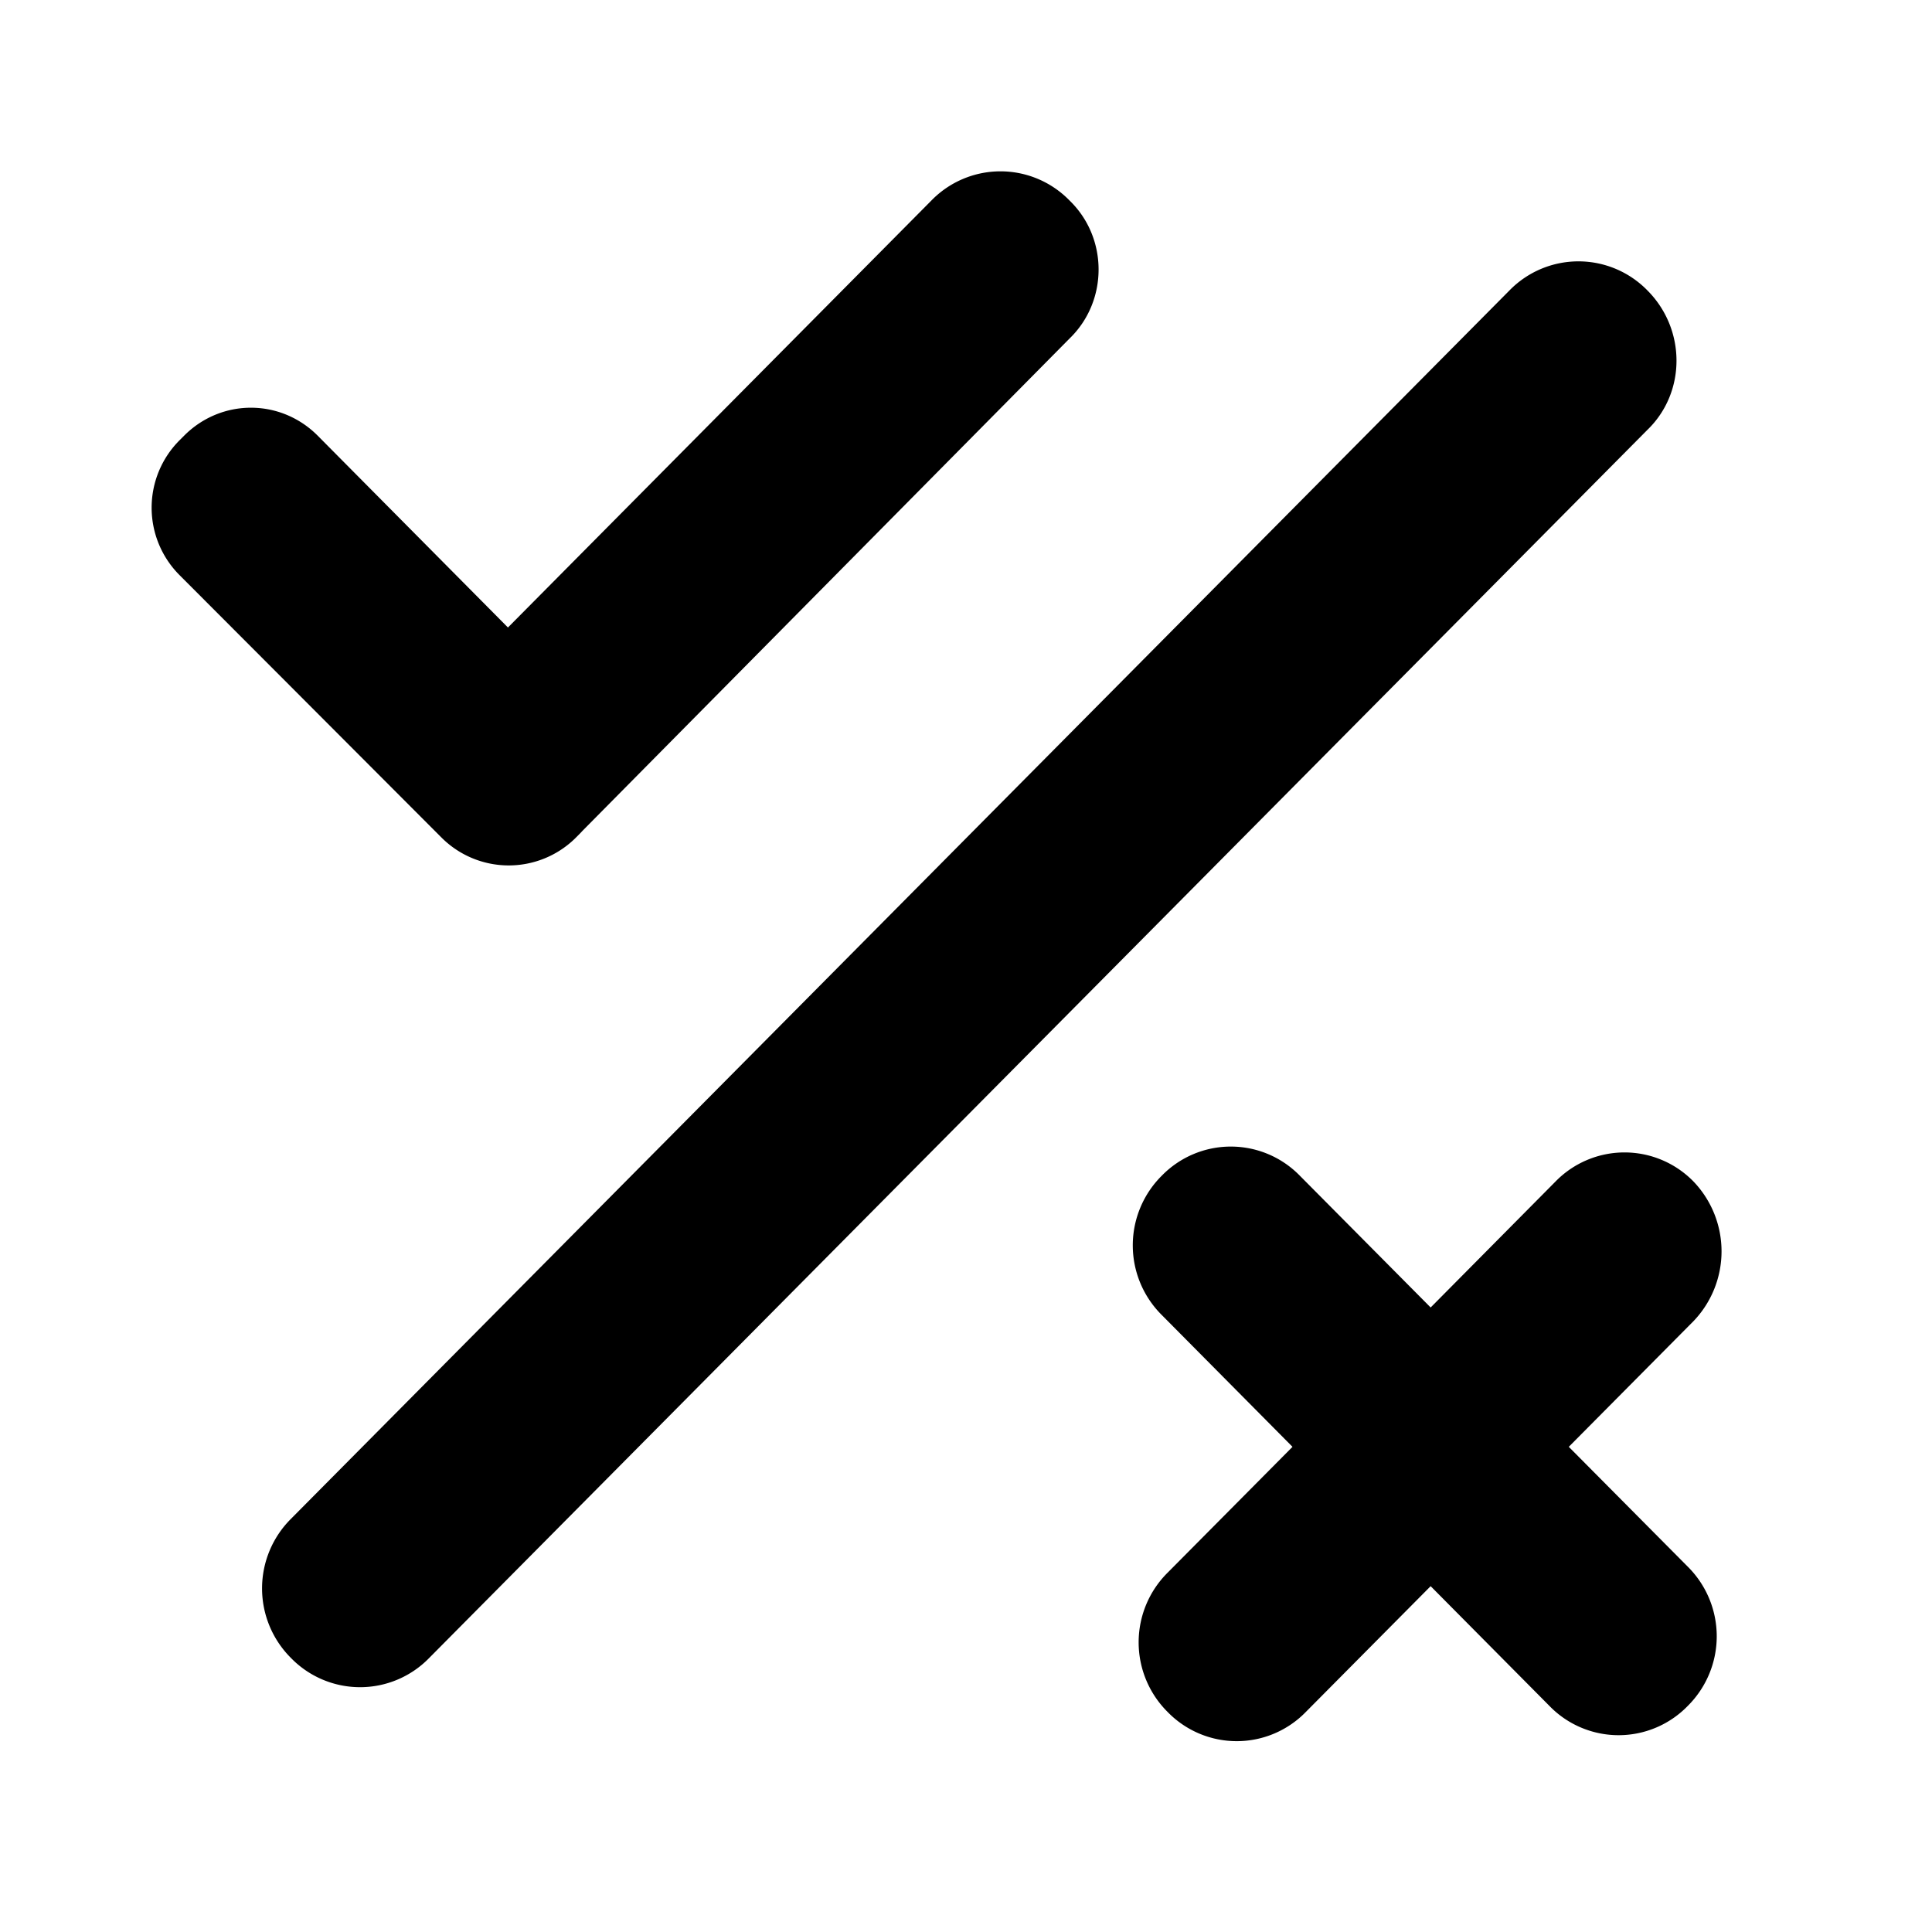 <svg xmlns="http://www.w3.org/2000/svg" version="1.1" width="1024" height="1024" fill="currentColor" aria-hidden="true" focusable="false">
    <path d="M897.664 626.304a51.072 51.072 0 0 0-73.28 0l-66.112 66.688-69.312-69.824a51.072 51.072 0 0 0-73.216 0 52.032 52.032 0 0 0 0 73.792l69.312 69.888-66.176 66.688a52.032 52.032 0 0 0 0 73.856 51.072 51.072 0 0 0 73.216 0l66.176-66.688 62.976 63.488a51.072 51.072 0 0 0 73.28 0 52.032 52.032 0 0 0 0-73.856l-63.04-63.488 66.176-66.688a53.504 53.504 0 0 0 0-73.856zM306.24 442.944a51.072 51.072 0 0 1-73.216 0 52.032 52.032 0 0 1 0-73.856l260.608-262.784a51.072 51.072 0 0 1 73.28 0c20.48 19.84 20.48 53.248 0 73.088L306.24 442.88zM95.168 304.832a50.56 50.56 0 0 1 0-71.488l2.368-2.368c19.712-19.84 51.2-19.84 70.912 0l138.56 139.712a50.56 50.56 0 0 1 0 71.488l-2.368 2.368a50.368 50.368 0 0 1-70.848-0.832l-138.624-138.88z m778.048-77.056L227.456 878.784a51.072 51.072 0 0 1-73.216 0 52.032 52.032 0 0 1 0-73.792L800 153.984a51.072 51.072 0 0 1 73.216 0c20.48 20.608 20.48 53.952 0 73.792z"></path>
</svg>
